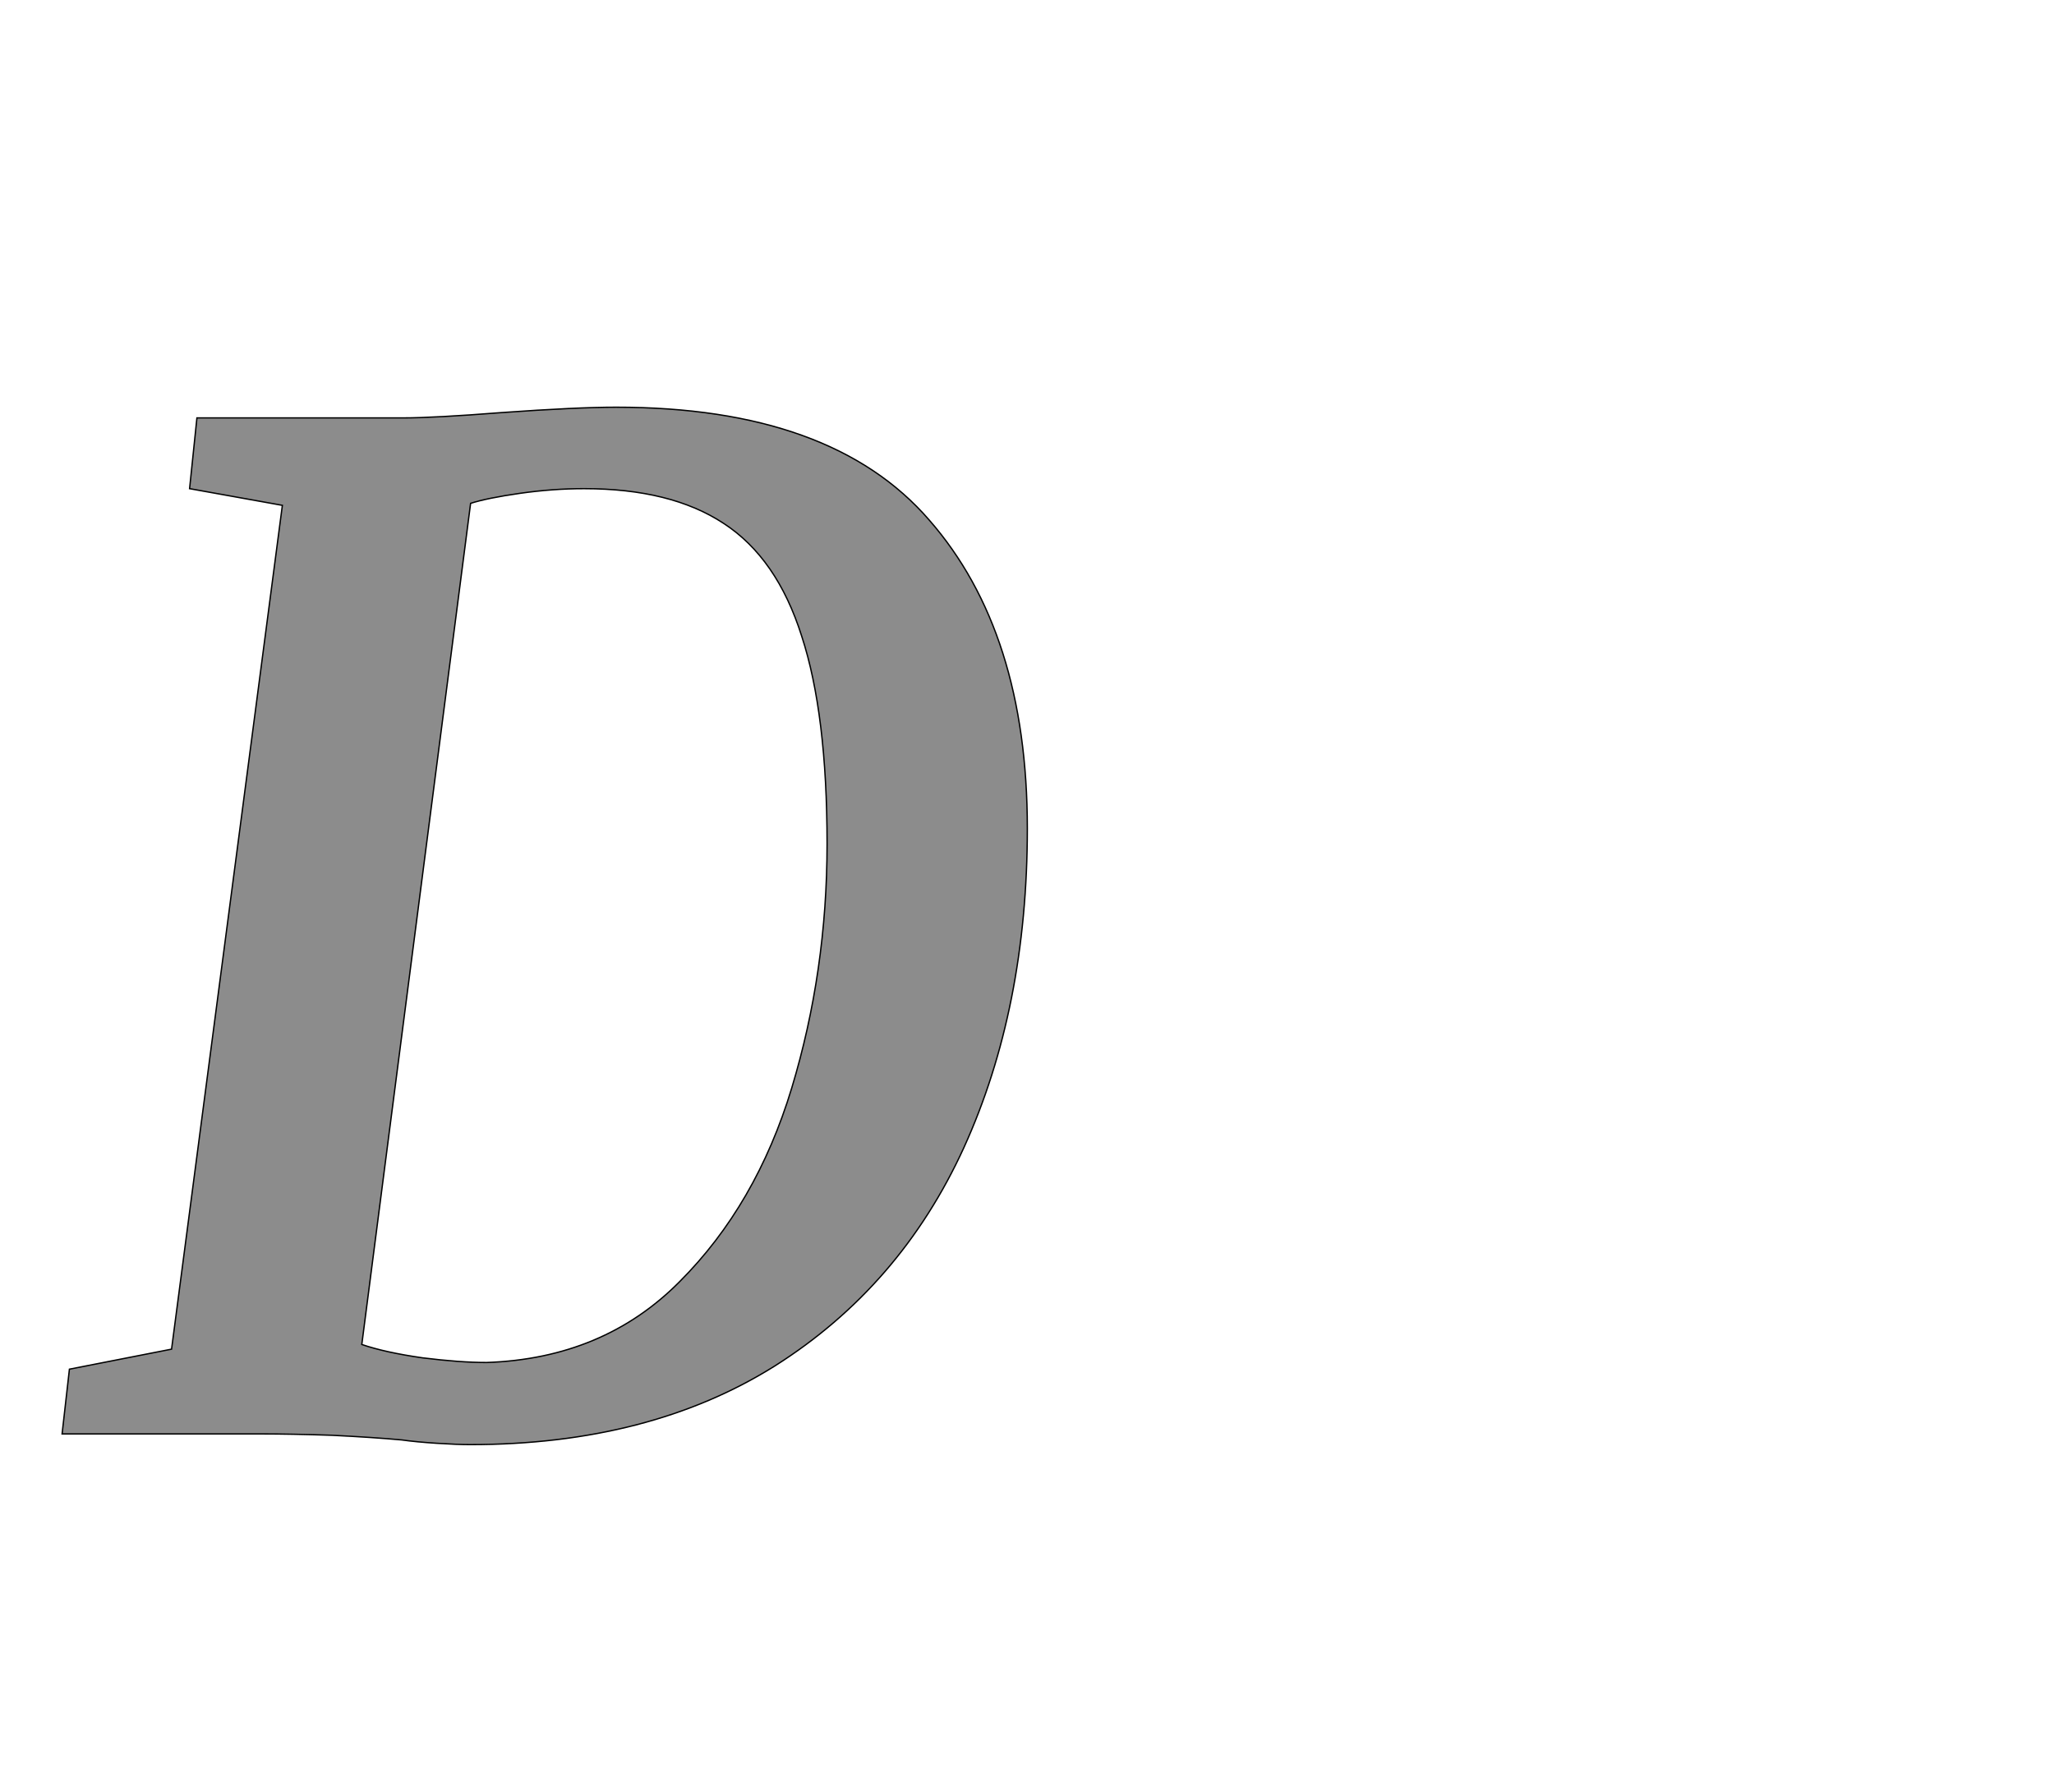 <!--
BEGIN METADATA

BBOX_X_MIN -7
BBOX_Y_MIN -16
BBOX_X_MAX 1439
BBOX_Y_MAX 1538
WIDTH 1446
HEIGHT 1554
H_BEARING_X -7
H_BEARING_Y 1538
H_ADVANCE 1474
V_BEARING_X -744
V_BEARING_Y 510
V_ADVANCE 2574
ORIGIN_X 0
ORIGIN_Y 0

END METADATA
-->

<svg width='3077px' height='2684px' xmlns='http://www.w3.org/2000/svg' version='1.1'>

 <!-- make sure glyph is visible within svg window -->
 <g fill-rule='nonzero'  transform='translate(100 2148)'>

  <!-- draw actual outline using lines and Bezier curves-->
  <path fill='black' stroke='black' fill-opacity='0.45'  stroke-width='2'  d='
 M 157,-127
 L 323,-1391
 L 184,-1416
 L 195,-1522
 L 504,-1522
 Q 550,-1522 652,-1530
 Q 764,-1538 823,-1538
 Q 1146,-1538 1292,-1369
 Q 1439,-1201 1439,-907
 Q 1439,-638 1344,-429
 Q 1249,-221 1061,-102
 Q 873,16 604,16
 Q 586,16 554,14
 Q 523,12 502,9
 Q 458,5 397,2
 Q 336,0 293,0
 L -7,0
 L 4,-97
 L 157,-127
 Z

 M 442,-134
 Q 477,-122 533,-114
 Q 589,-107 629,-107
 Q 804,-113 918,-228
 Q 1033,-343 1086,-518
 Q 1139,-693 1139,-884
 Q 1139,-1079 1101,-1195
 Q 1064,-1312 984,-1364
 Q 905,-1416 775,-1416
 Q 728,-1416 679,-1409
 Q 630,-1402 605,-1394
 L 442,-134
 Z

  '/>
 </g>
</svg>
